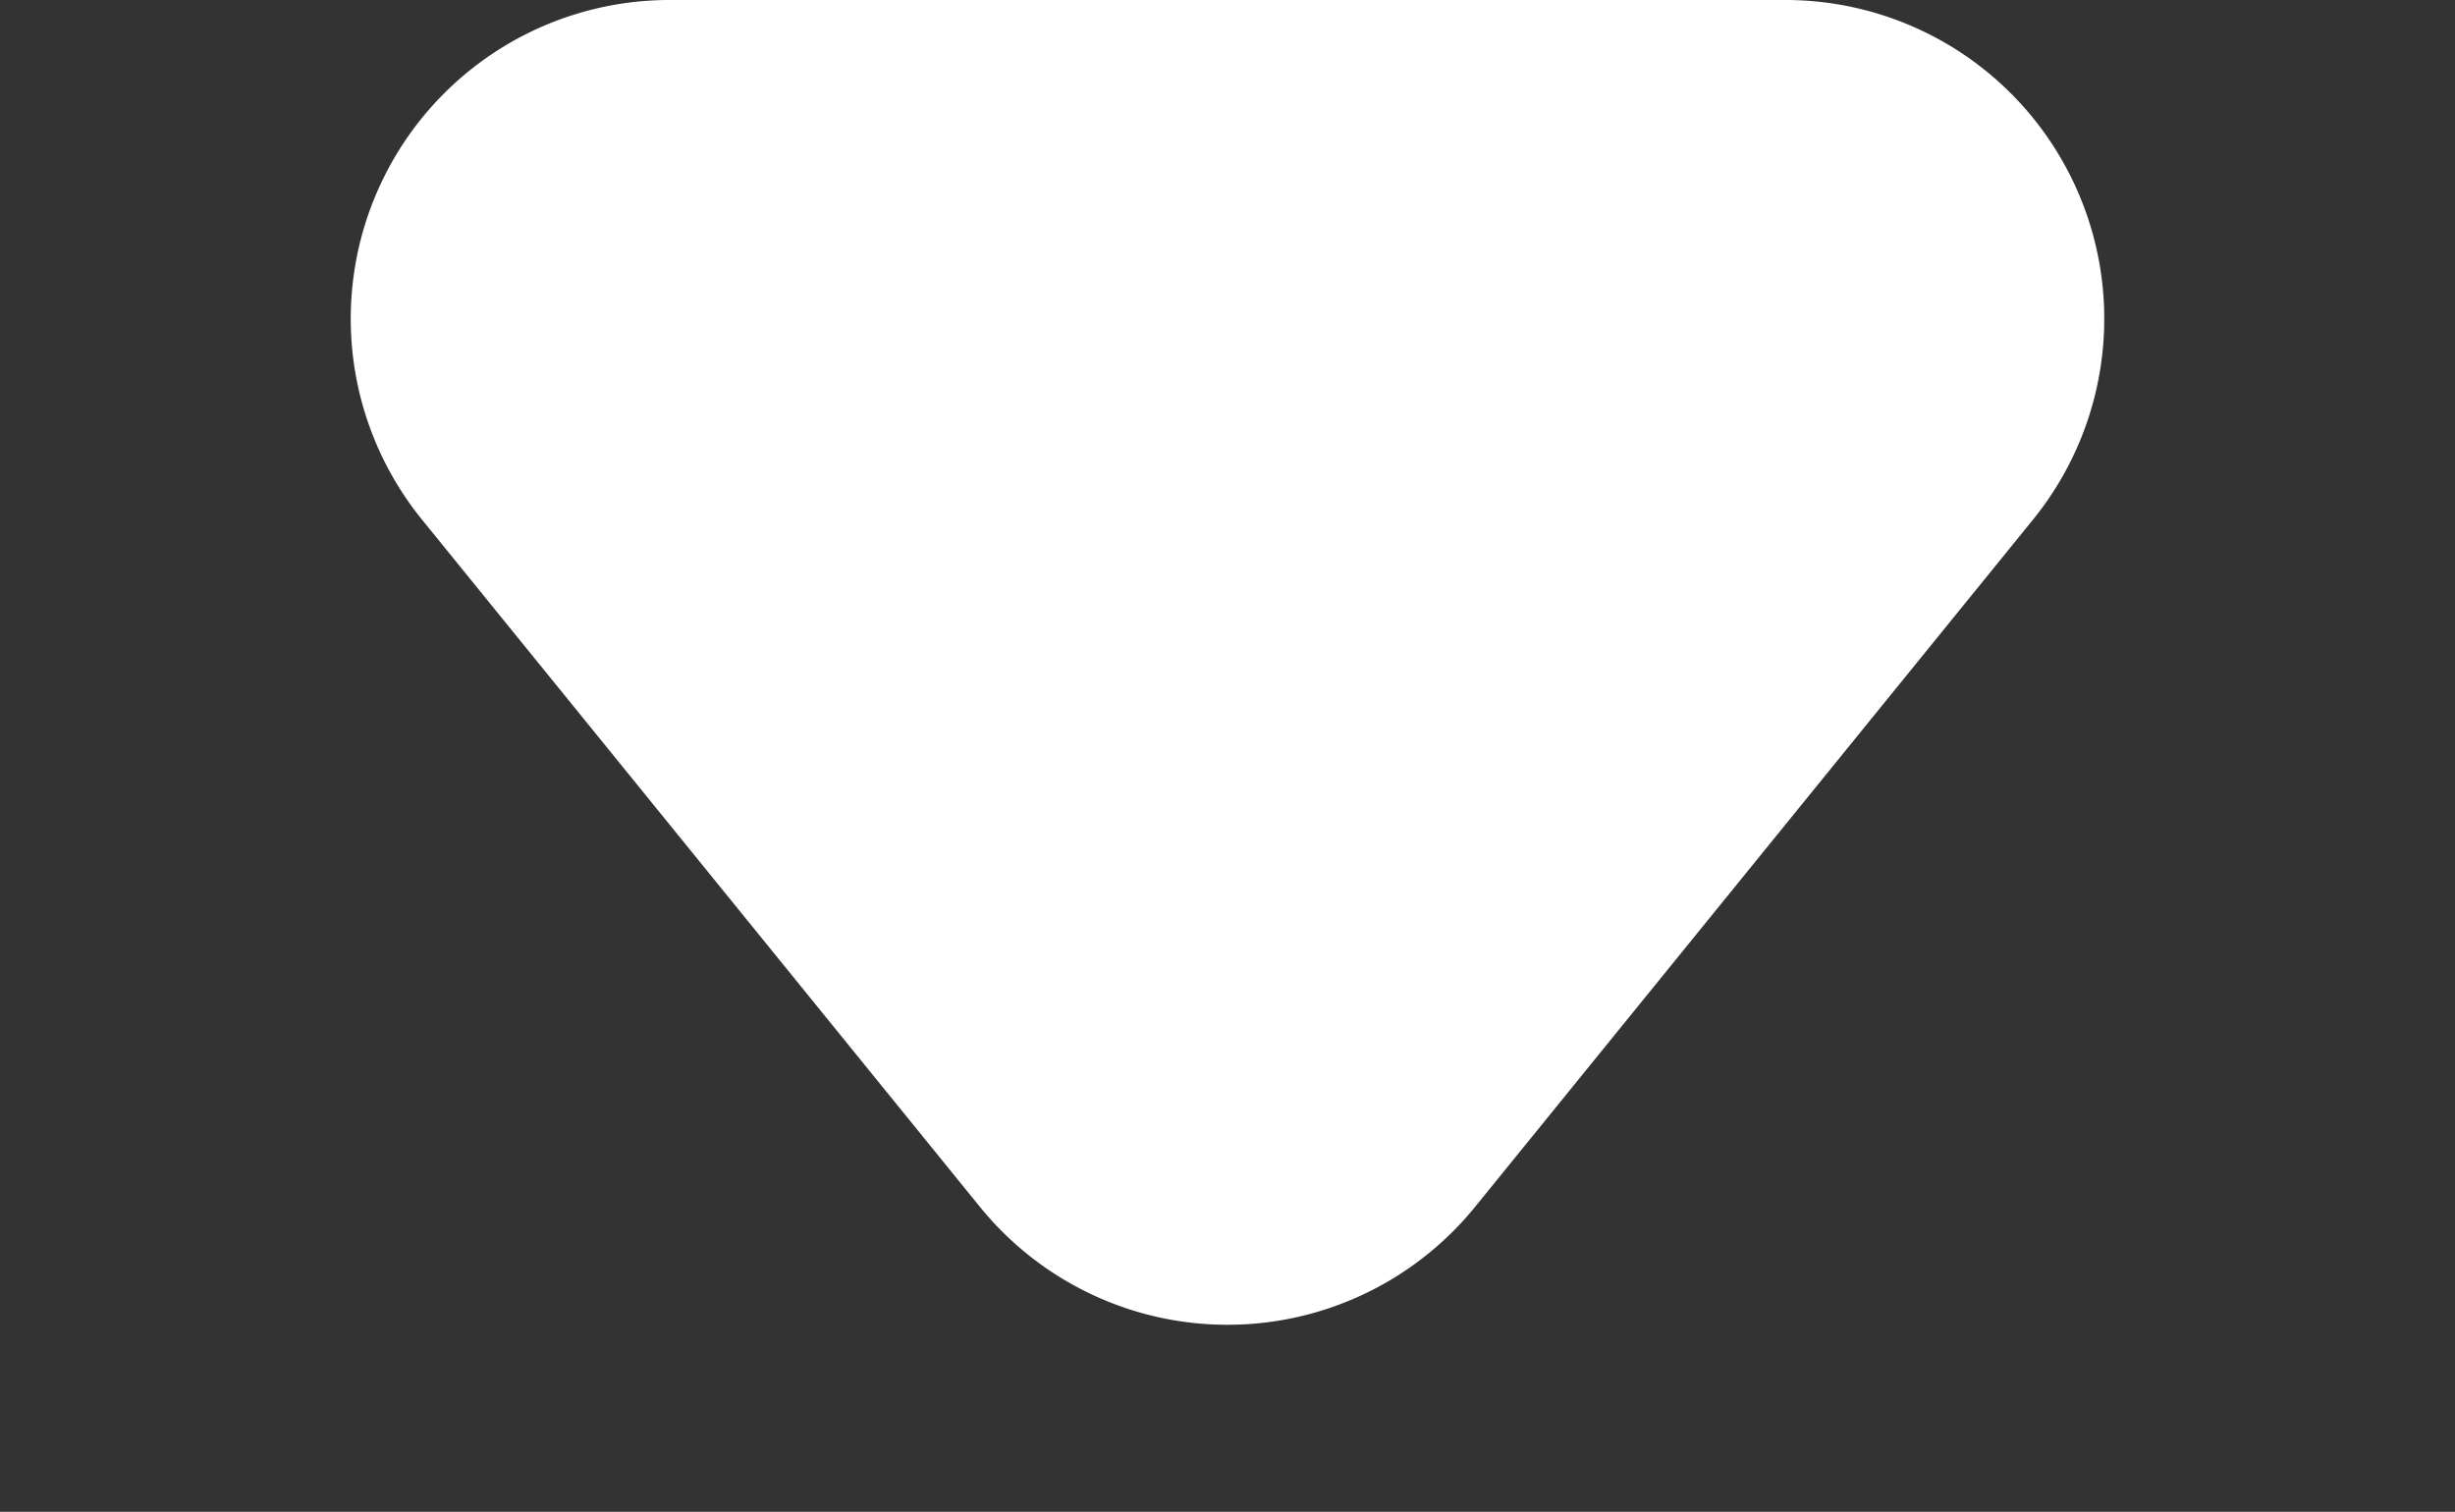 <svg xmlns="http://www.w3.org/2000/svg" width="15.4" height="9.485" viewBox="0 0 15.4 9.485">
  <rect x="0" y="0" width="15.4" height="9.485" fill="#333333" stroke="none"/>
  <path id="Polygon_1" data-name="Polygon 1" d="M6.147,1.913a2,2,0,0,1,3.106,0l3.5,4.312A2,2,0,0,1,11.2,9.485h-7A2,2,0,0,1,2.647,6.225Z" transform="translate(15.4 9.485) rotate(180)" fill="#fff"/>
</svg>
